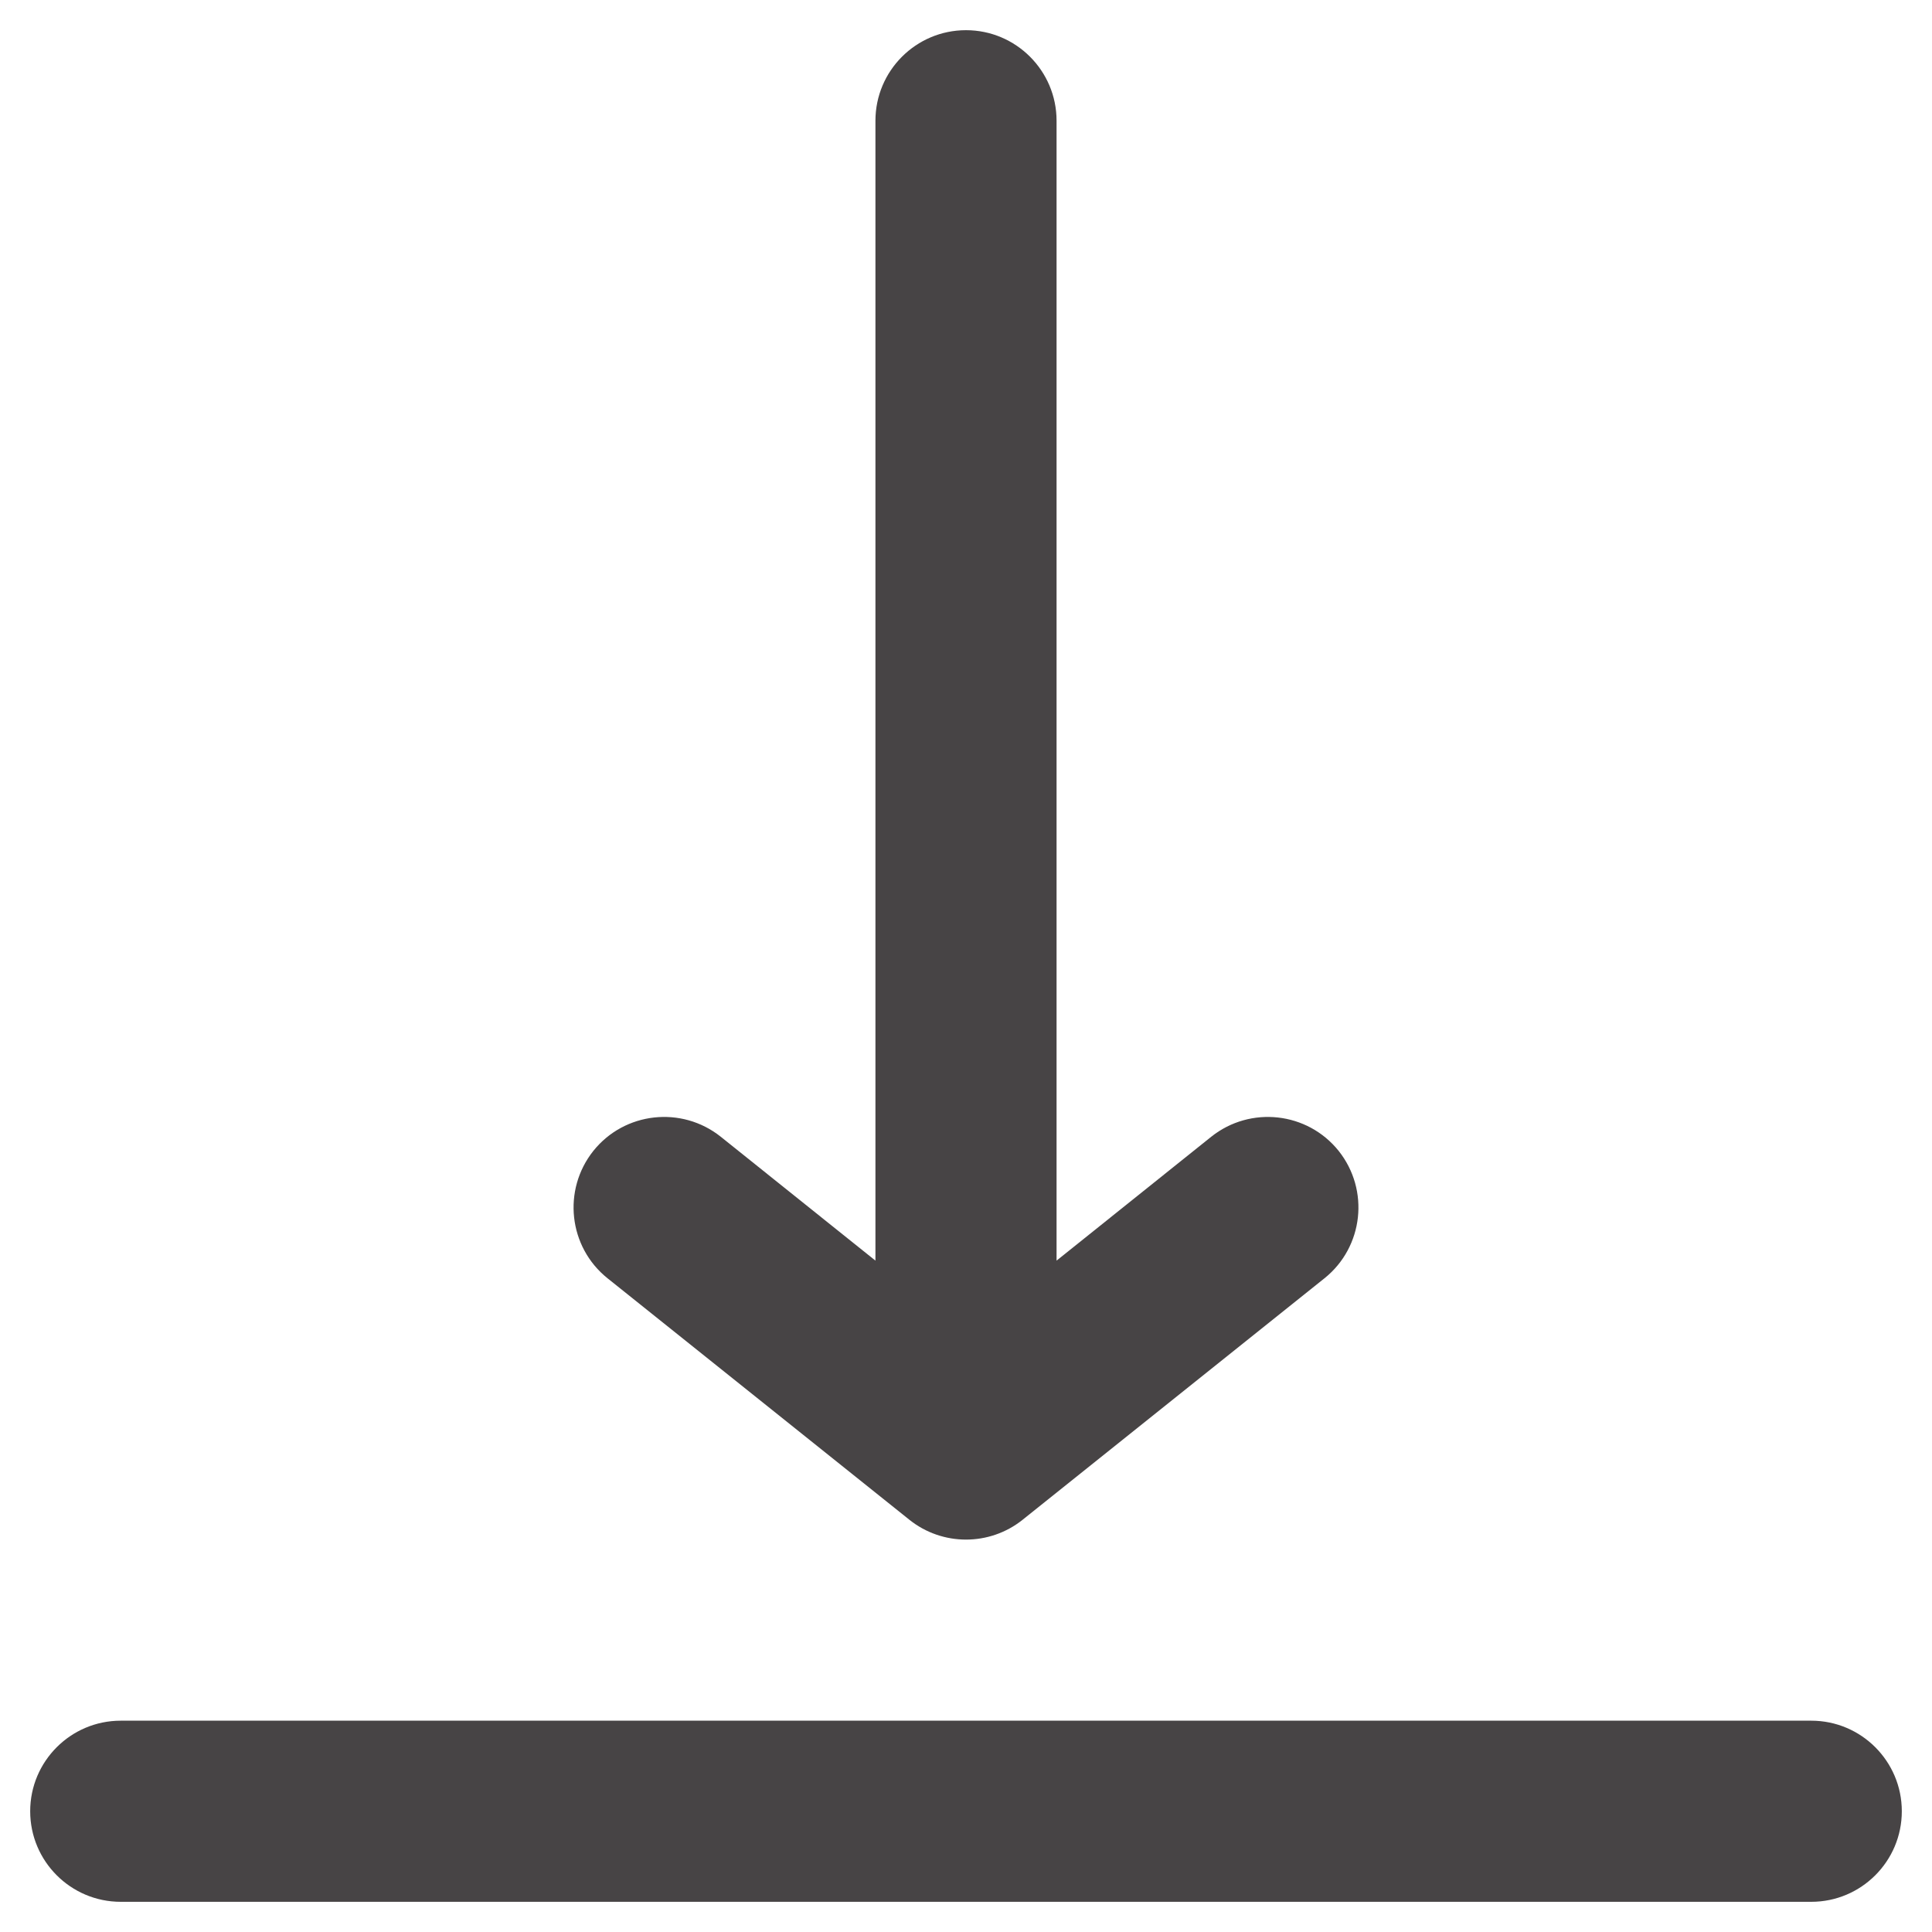 <svg width="16" height="16" viewBox="0 0 16 16" fill="none" xmlns="http://www.w3.org/2000/svg">
<path fill-rule="evenodd" clip-rule="evenodd" d="M8.75 1C8.75 0.586 8.414 0.25 8 0.25C7.586 0.25 7.25 0.586 7.25 1V10.44L5.969 9.414C5.645 9.156 5.173 9.208 4.914 9.531C4.656 9.855 4.708 10.327 5.031 10.586L7.531 12.586C7.805 12.805 8.195 12.805 8.469 12.586L10.969 10.586C11.292 10.327 11.344 9.855 11.086 9.531C10.827 9.208 10.355 9.156 10.031 9.414L8.75 10.44V1ZM1 14.25C0.586 14.25 0.25 14.586 0.25 15C0.25 15.414 0.586 15.75 1 15.75H15C15.414 15.75 15.75 15.414 15.75 15C15.75 14.586 15.414 14.25 15 14.25H1Z" fill="#474445"/>
</svg>
